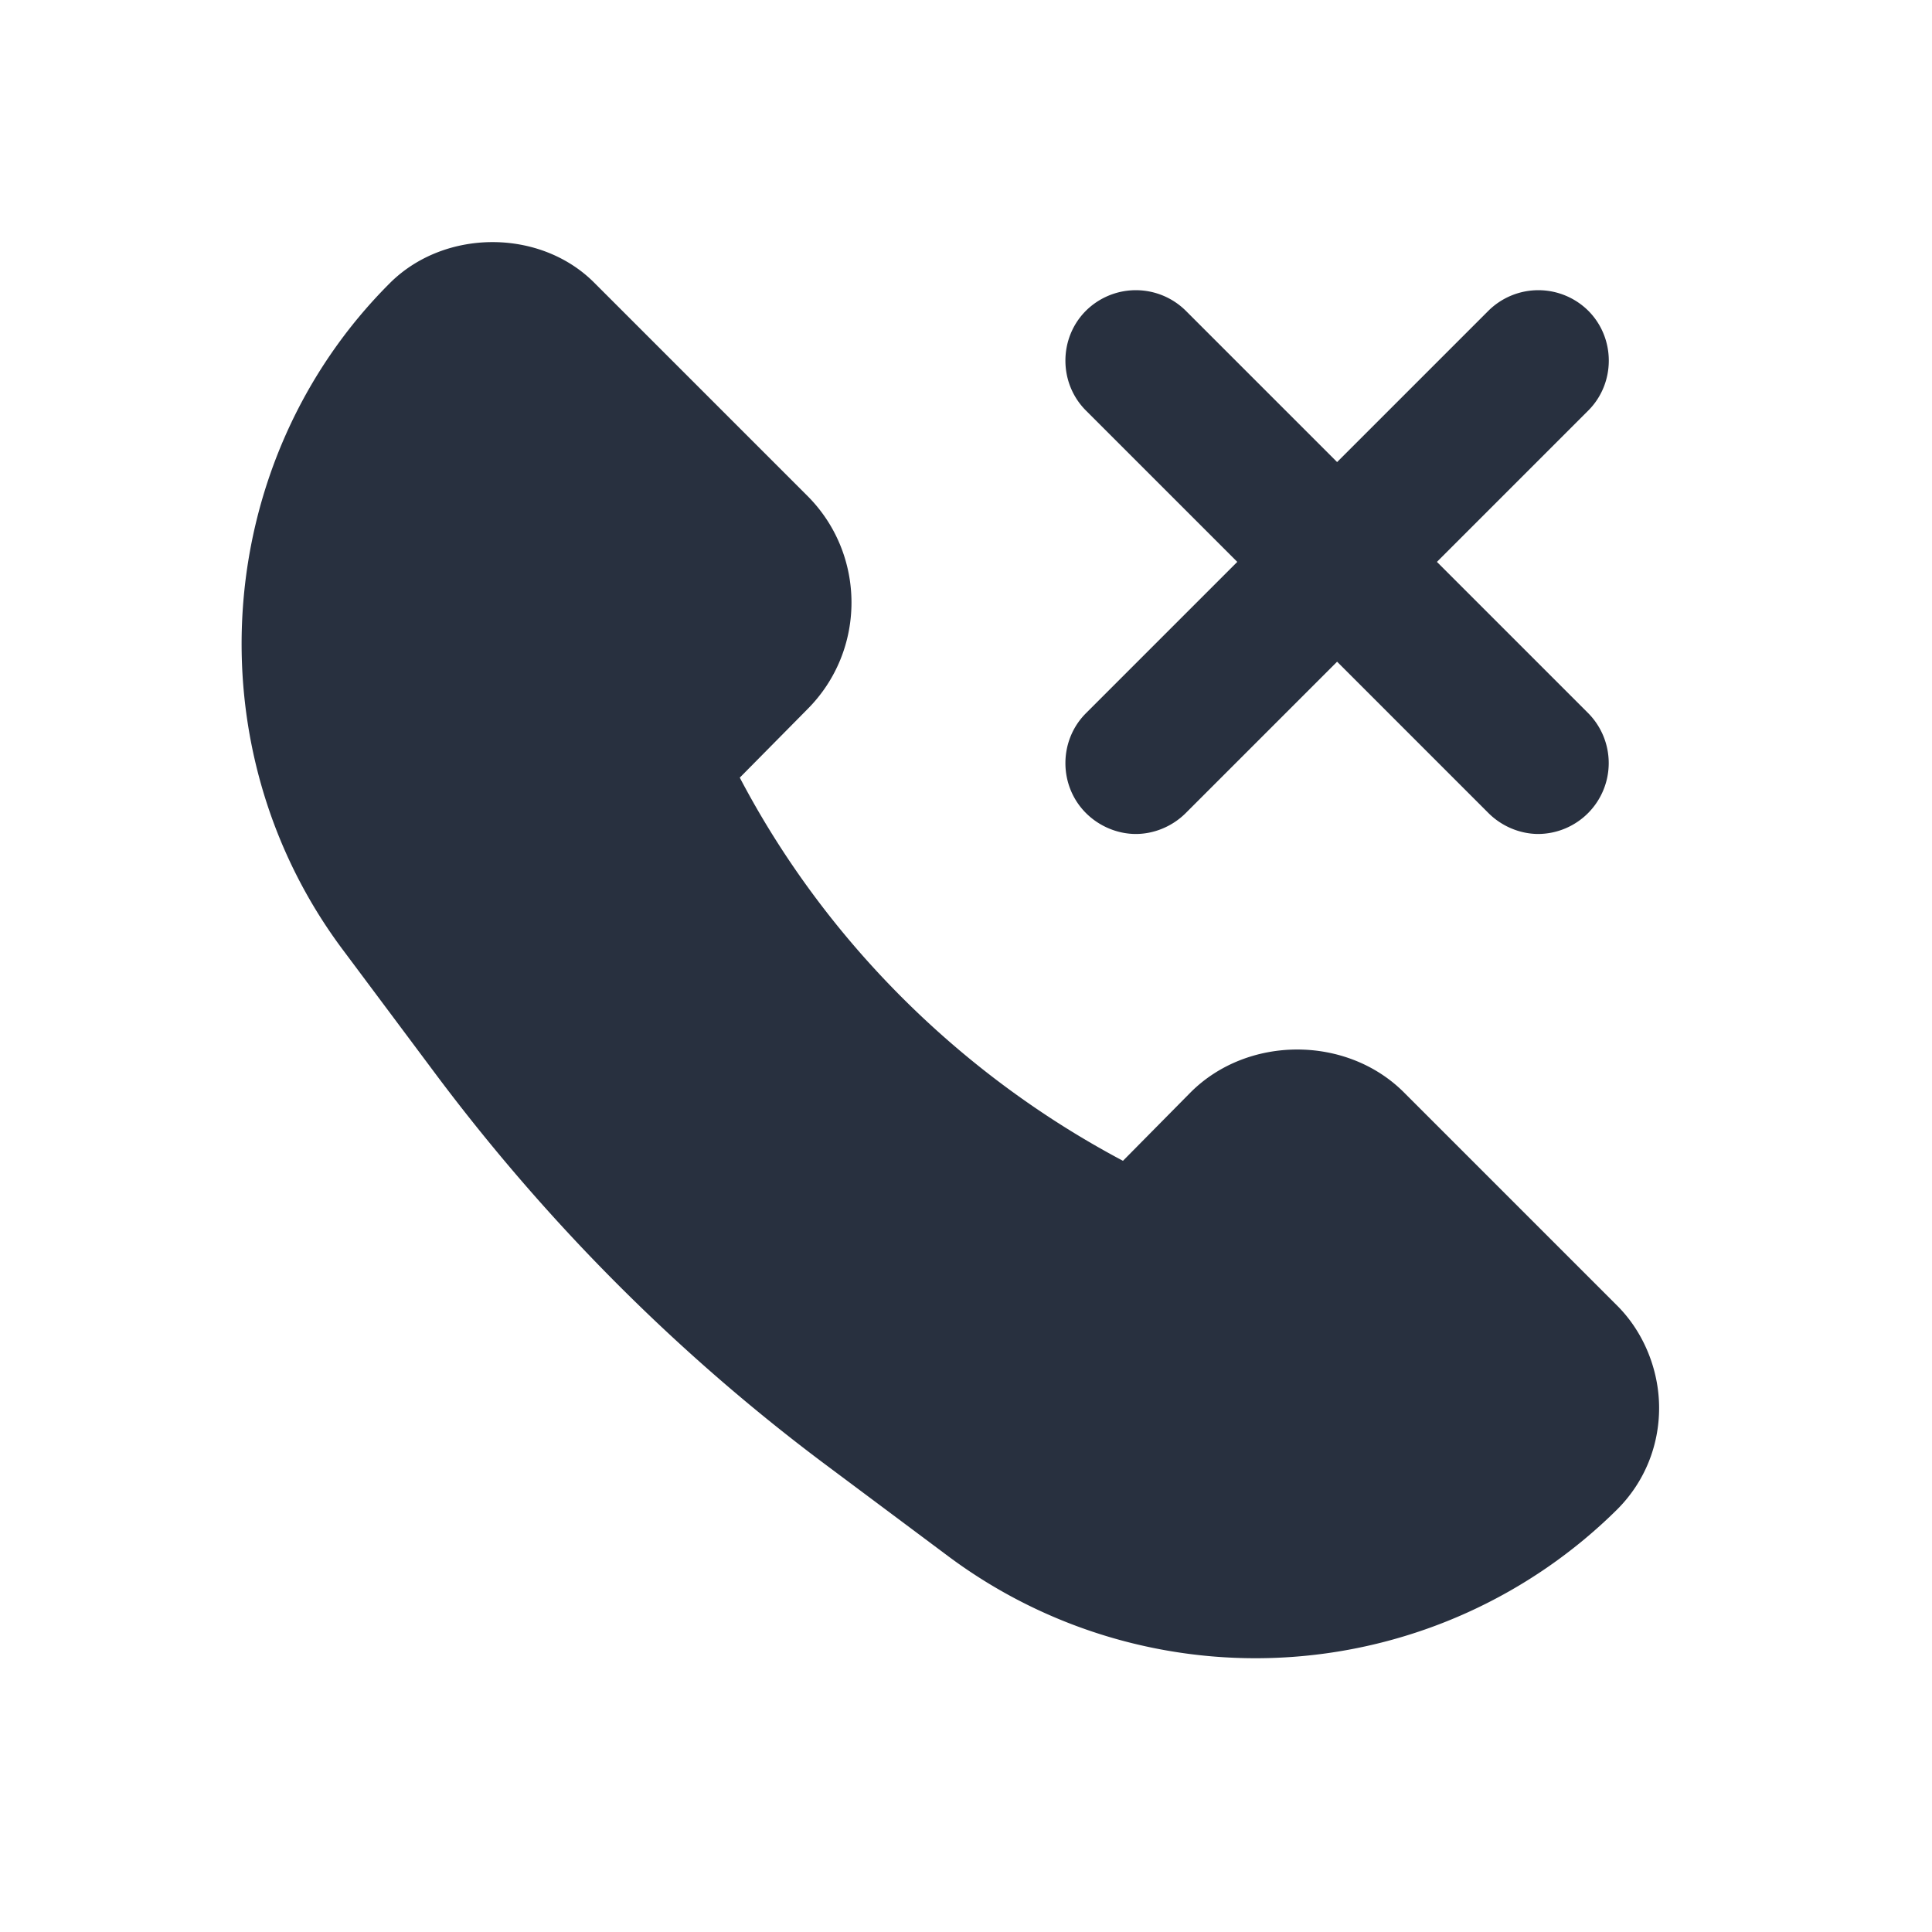 <svg xmlns="http://www.w3.org/2000/svg" width="24" height="24" fill="none"><g fill="#28303F"><path d="m20.09 16.22-2.65-2.65c-.71-.71-1.94-.71-2.65 0l-.84.85c-2.02-1.07-3.7-2.74-4.76-4.76l.84-.85c.73-.73.73-1.92 0-2.65L7.38 3.51c-.67-.67-1.85-.67-2.53 0-2.22 2.21-2.47 5.78-.59 8.29l1.18 1.58c1.36 1.81 2.96 3.42 4.77 4.78l1.58 1.18a6.384 6.384 0 0 0 8.3-.59c.34-.34.52-.79.52-1.26s-.19-.94-.52-1.27Z"/><path d="M13.49 10.1c.17.17.4.26.62.26.22 0 .45-.09.62-.26l1.88-1.88 1.88 1.88c.17.17.4.26.62.26a.881.881 0 0 0 .62-1.5l-1.88-1.88 1.88-1.88c.34-.34.34-.9 0-1.24a.881.881 0 0 0-1.24 0l-1.88 1.88-1.88-1.88a.881.881 0 0 0-1.24 0c-.34.34-.34.9 0 1.24l1.88 1.88-1.88 1.88c-.34.34-.34.9 0 1.24Z"/></g></svg>